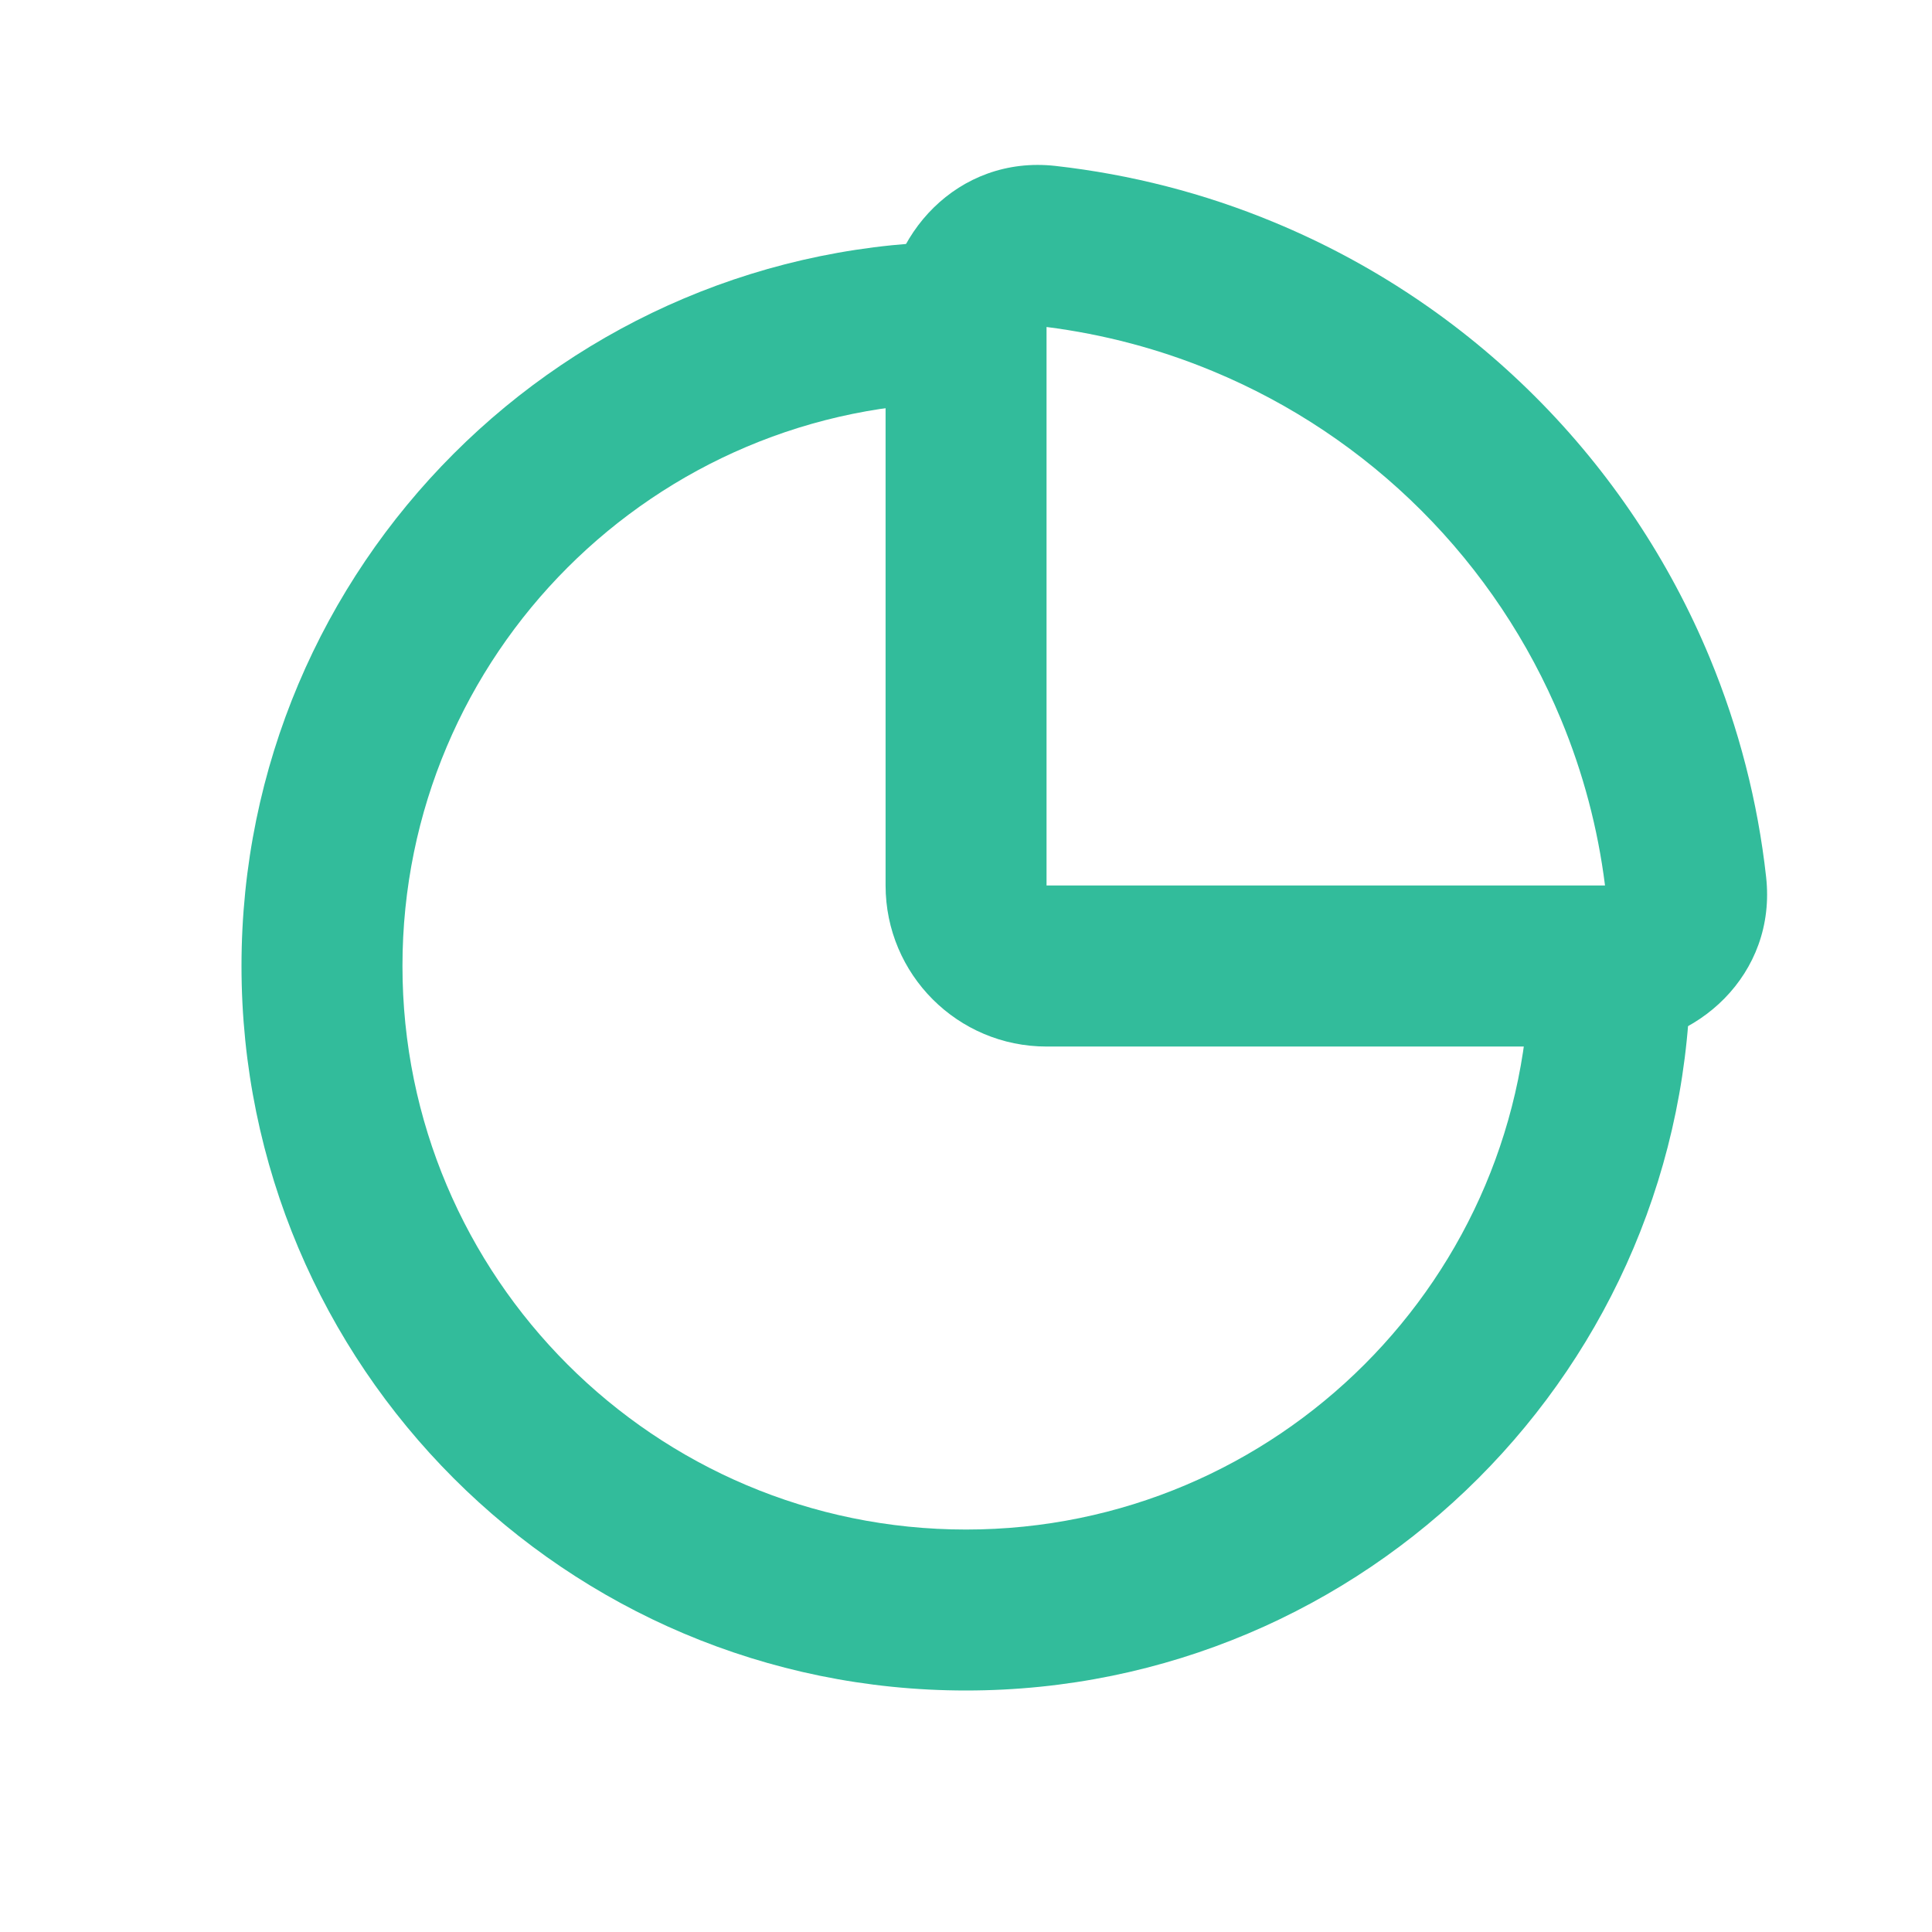 <svg width="16" height="16" viewBox="0 0 16 16" fill="none" xmlns="http://www.w3.org/2000/svg">
<path fill-rule="evenodd" clip-rule="evenodd" d="M8 3.333C5.423 3.333 3.333 5.423 3.333 8C3.333 10.577 5.423 12.667 8 12.667C10.577 12.667 12.667 10.577 12.667 8H14C14 11.314 11.314 14 8 14C4.686 14 2 11.314 2 8C2 4.686 4.686 2 8 2V3.333Z" fill="#32BC9B"/>
<path fill-rule="evenodd" clip-rule="evenodd" d="M7.334 2.667C7.334 1.953 7.929 1.284 8.74 1.374C9.362 1.444 9.972 1.6 10.552 1.841C11.361 2.176 12.096 2.667 12.715 3.286C13.334 3.905 13.825 4.64 14.16 5.449C14.4 6.029 14.557 6.639 14.626 7.261C14.717 8.072 14.048 8.667 13.334 8.667L8.667 8.667C7.931 8.667 7.334 8.07 7.334 7.333L7.334 2.667ZM8.667 2.708V7.333L13.292 7.333C13.233 6.862 13.111 6.4 12.928 5.959C12.66 5.312 12.267 4.724 11.772 4.229C11.277 3.734 10.689 3.341 10.042 3.073C9.601 2.89 9.139 2.768 8.667 2.708Z" fill="#32BC9B"/>
</svg>
